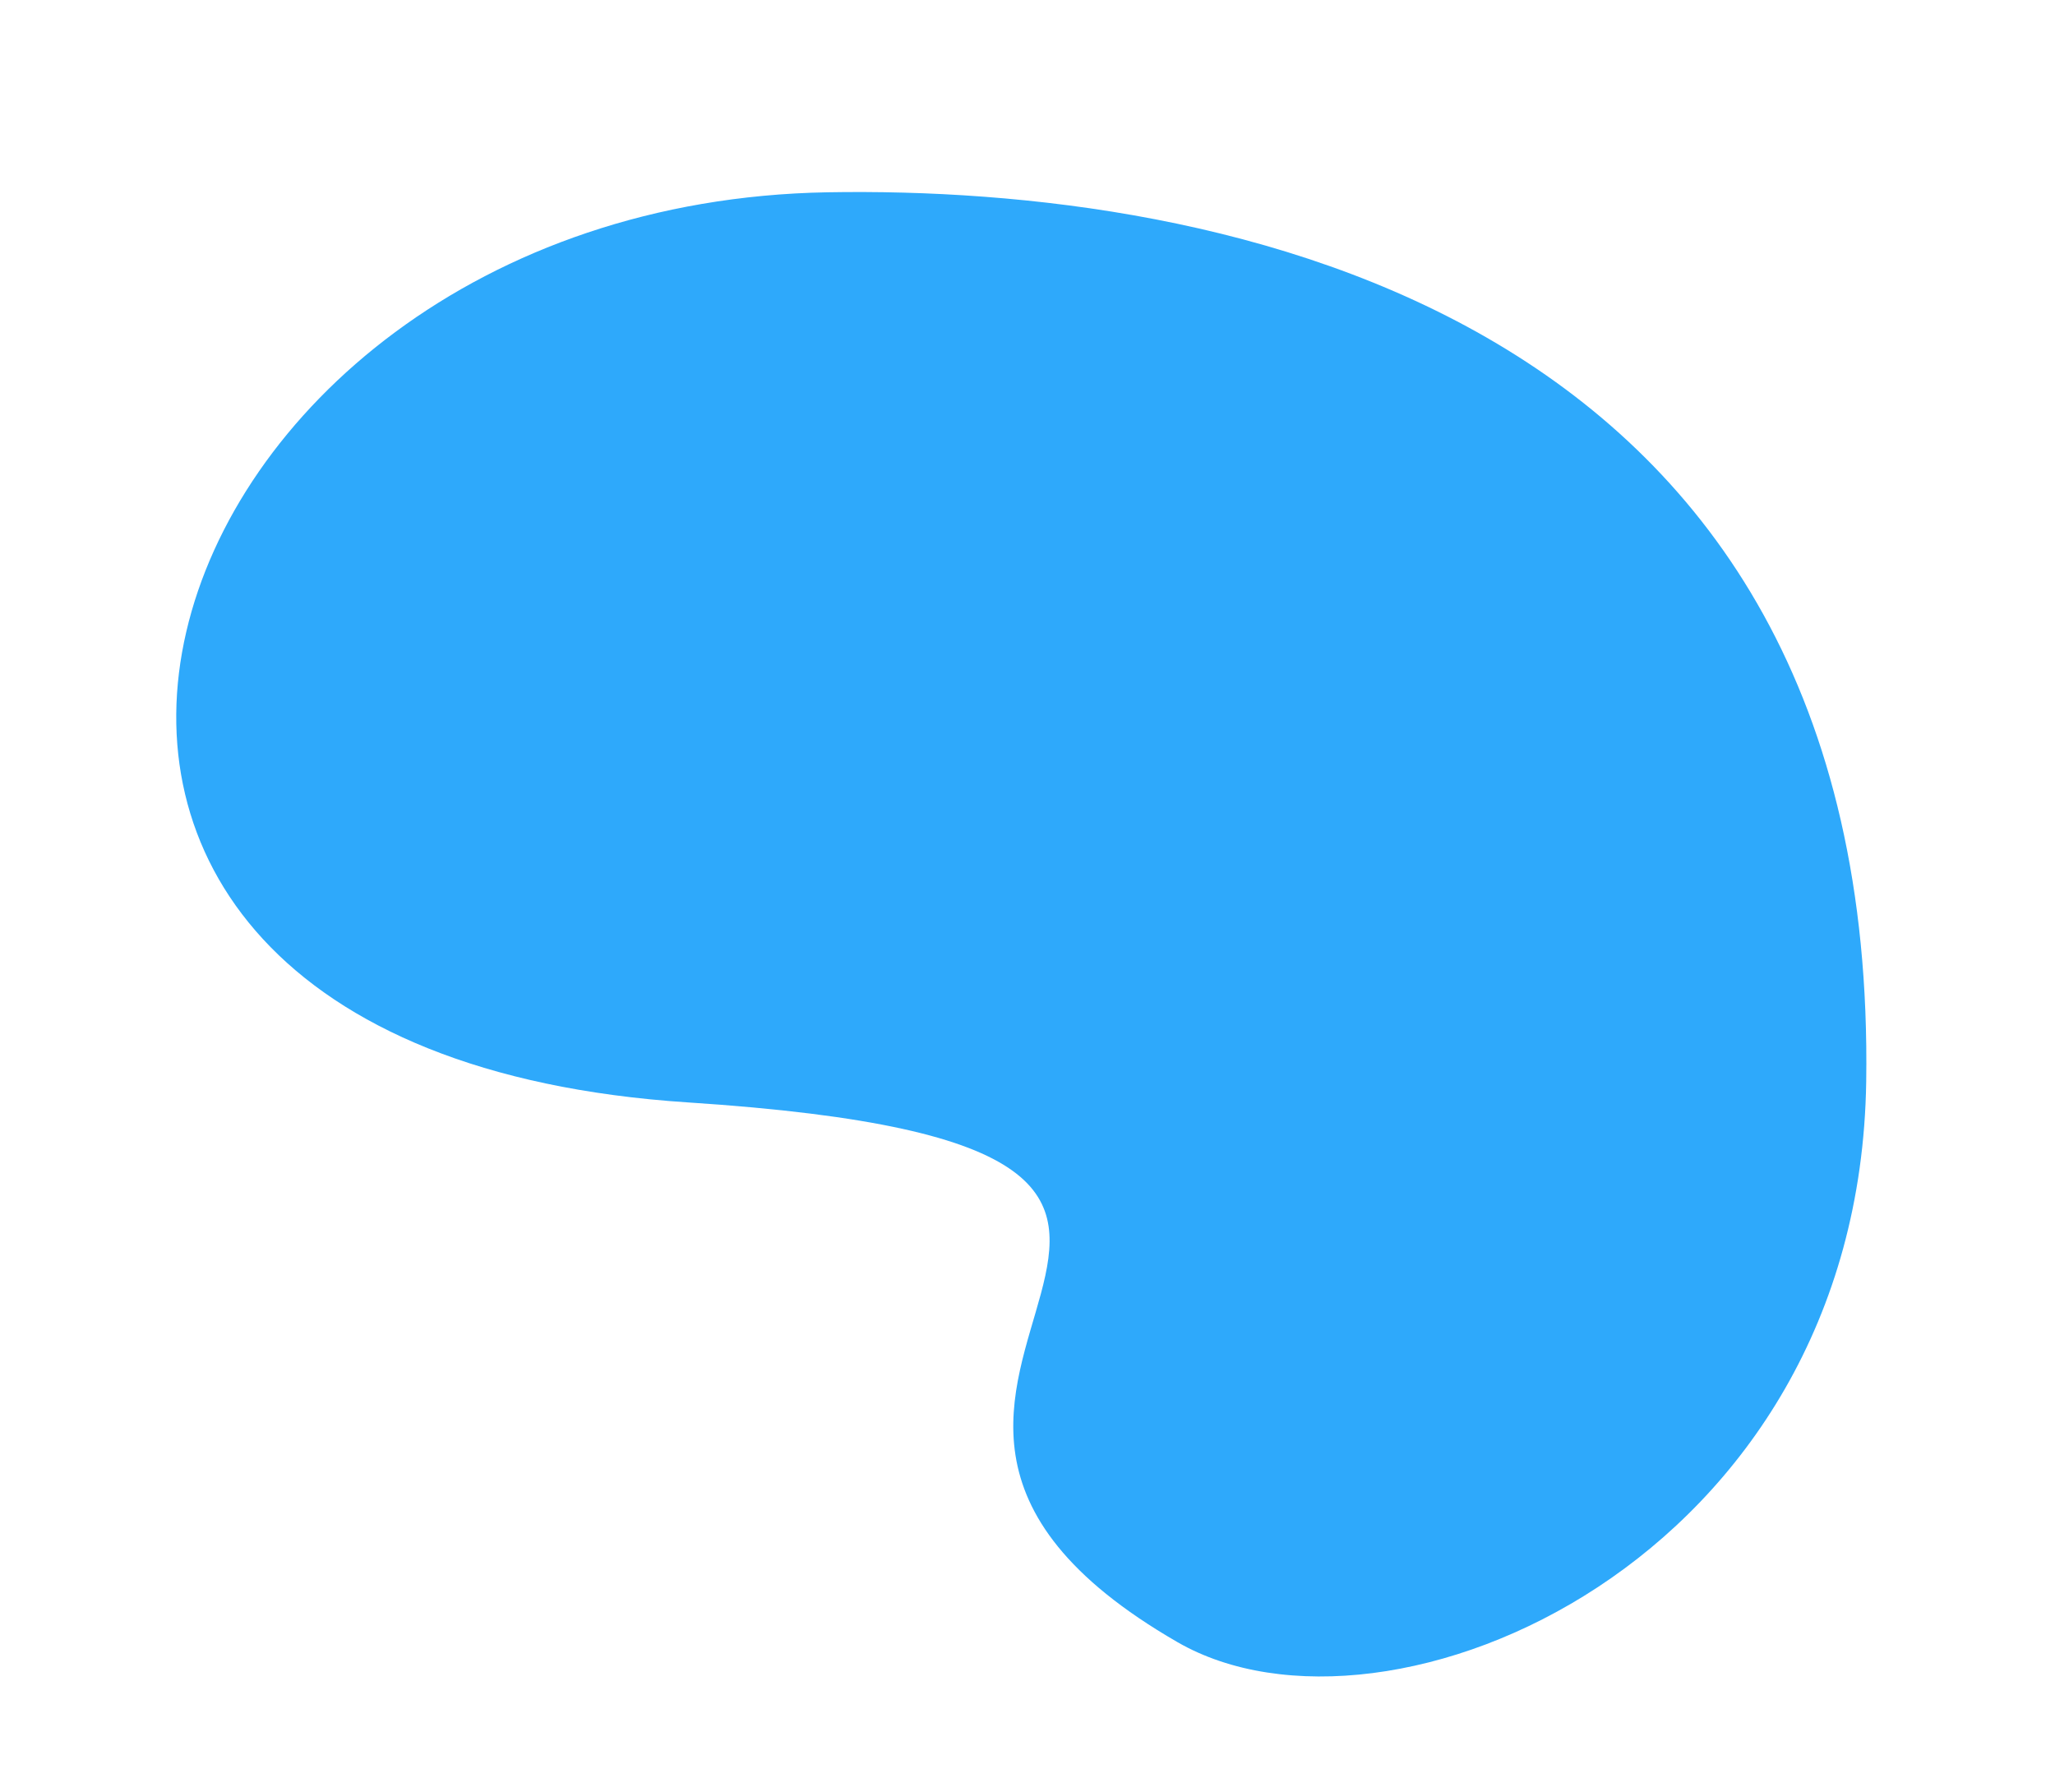 <svg width="710" height="619" fill="none" xmlns="http://www.w3.org/2000/svg"><path opacity=".9" d="M406.813 567.344c72.539 41.854 235.488-28.044 237.959-193.597 3.999-267.949-224.518-309.668-358.878-307.313-240.945 4.223-333.756 295.84-48.152 314.447 254.573 16.586 14.204 97.105 169.071 186.463z" fill="#18A0FB"/></svg>